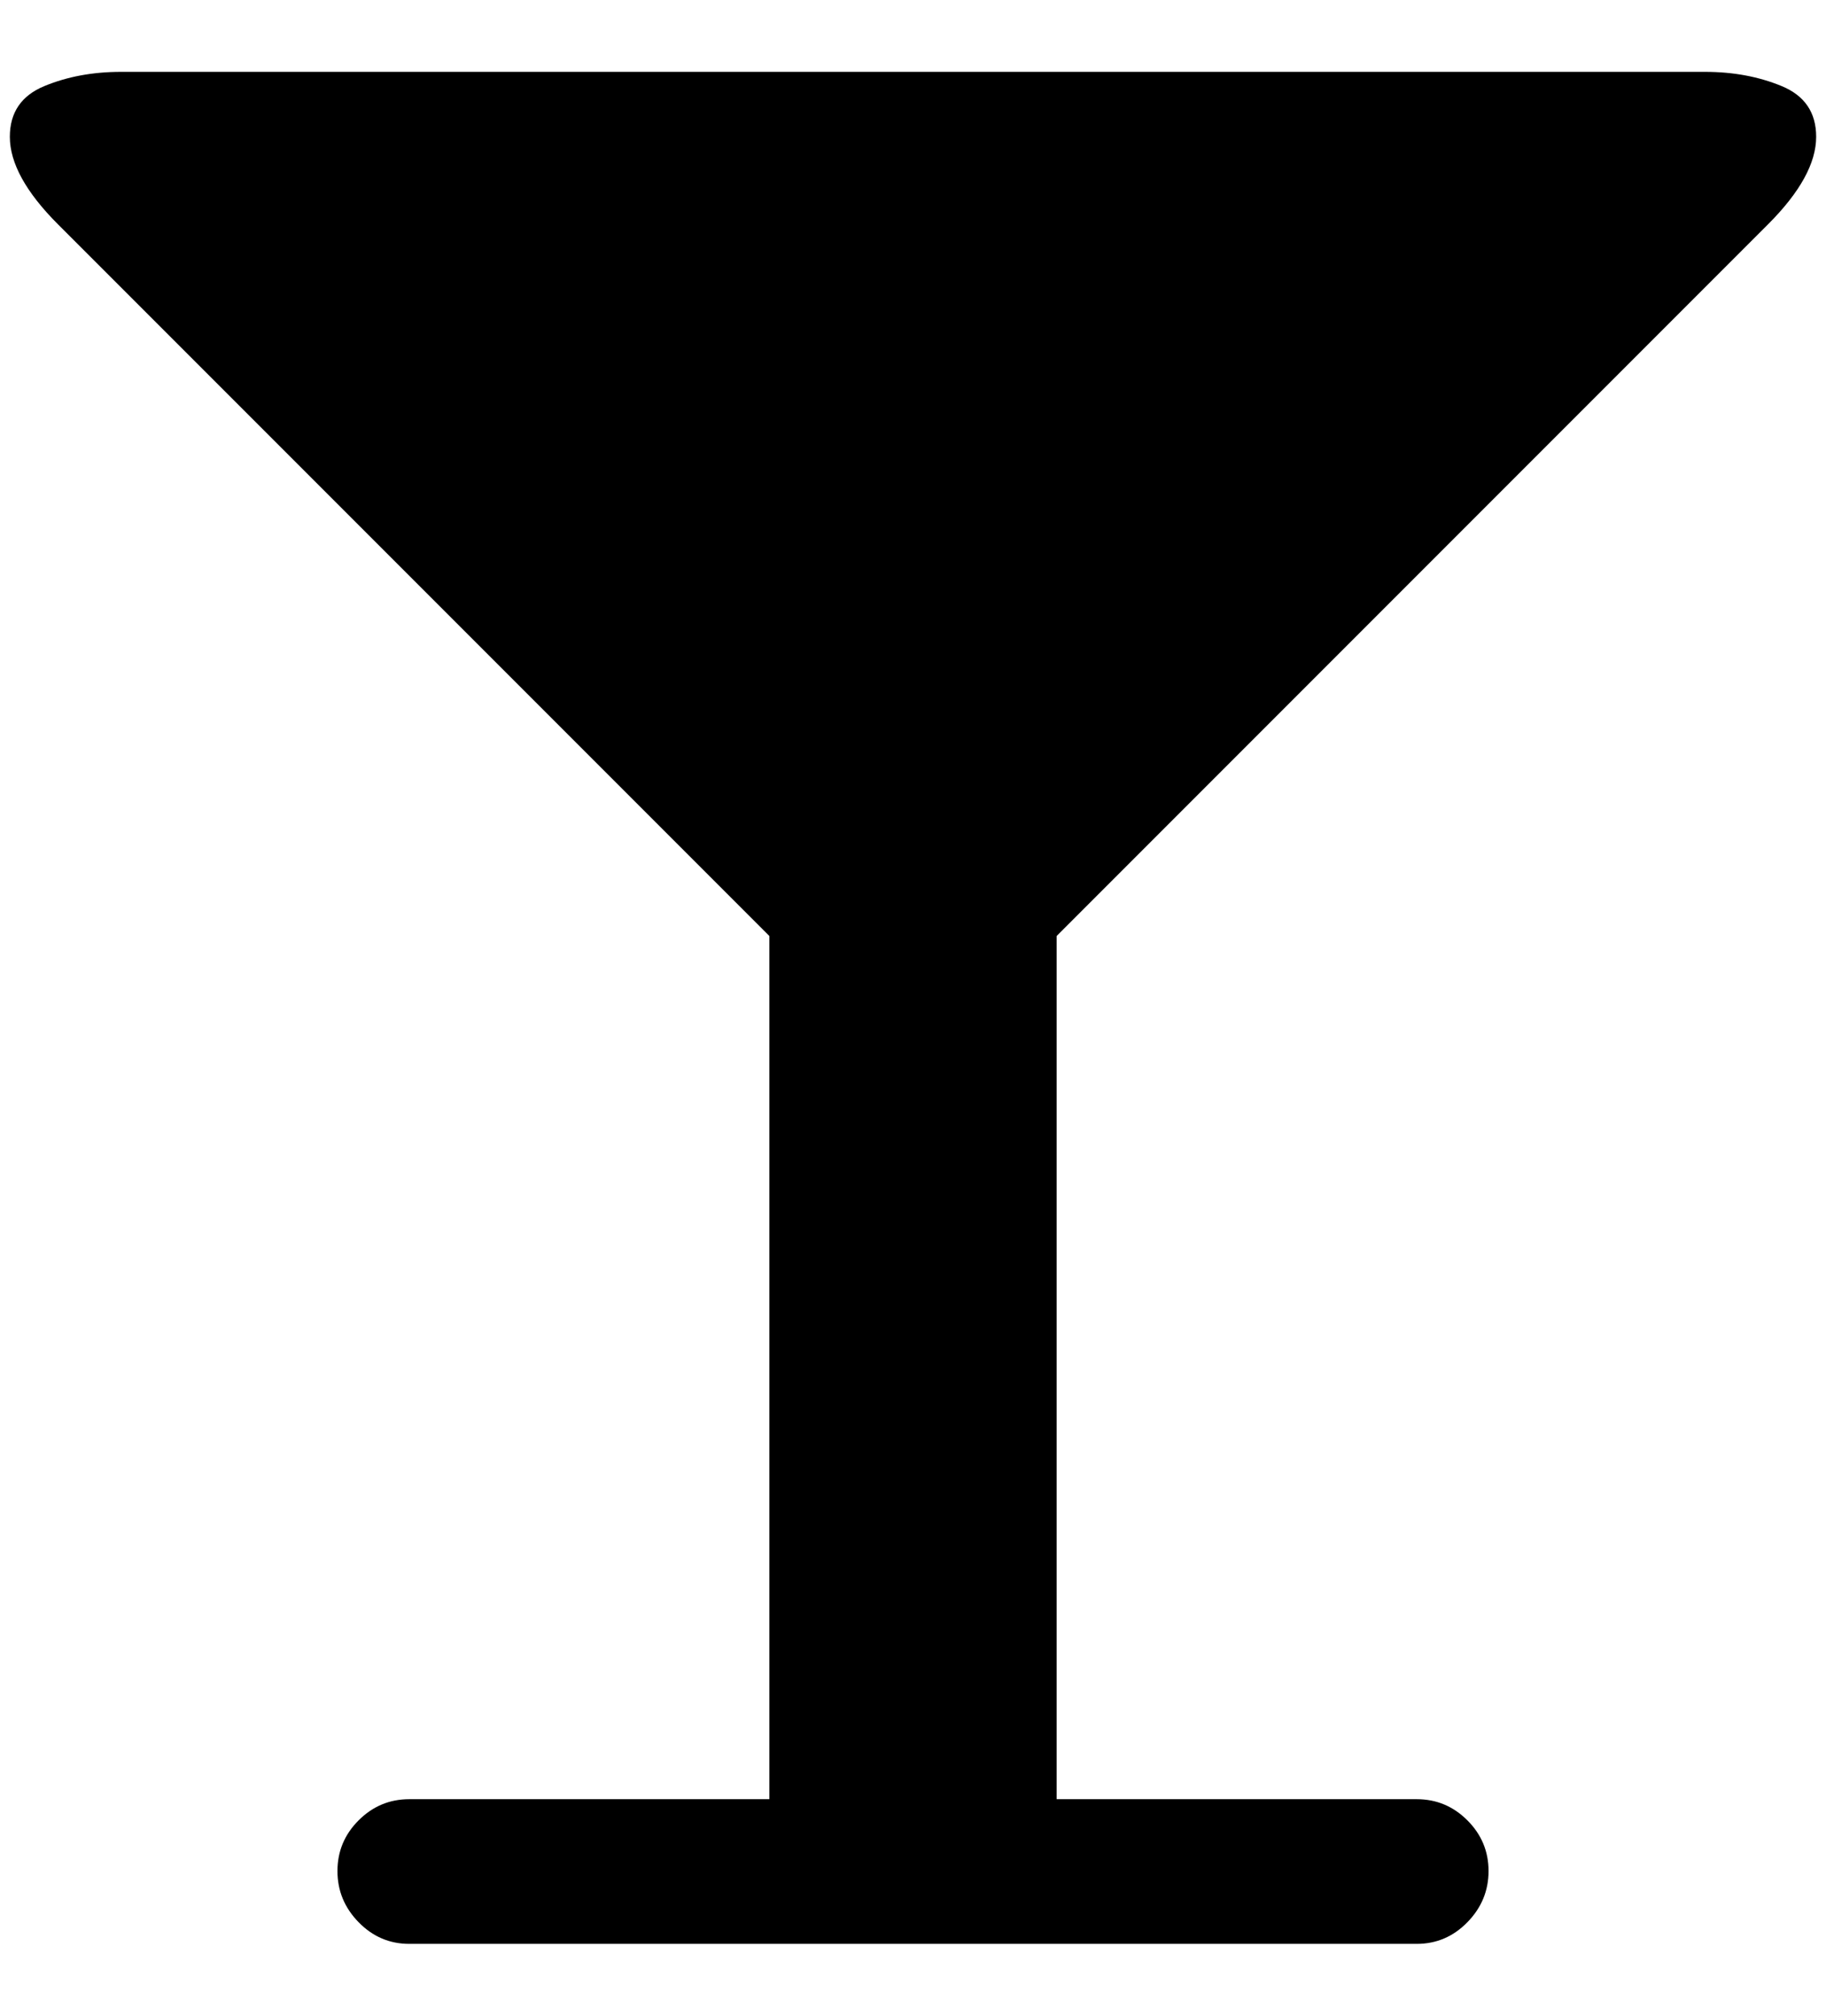 <?xml version="1.0" standalone="no"?>
<!DOCTYPE svg PUBLIC "-//W3C//DTD SVG 1.1//EN" "http://www.w3.org/Graphics/SVG/1.1/DTD/svg11.dtd" >
<svg xmlns="http://www.w3.org/2000/svg" xmlns:xlink="http://www.w3.org/1999/xlink" version="1.1" viewBox="-10 0 1856 2048">
   <path fill="currentColor"
d="M1836 139q0 40 -49 89l-723 723v877h366q30 0 51.5 21.5t21.5 51.5t-21.5 52t-51.5 22h-1024q-30 0 -51.5 -22t-21.5 -52t21.5 -51.5t51.5 -21.5h366v-877l-723 -723q-49 -49 -49 -89q0 -37 35 -51.5t78 -14.5h1610q43 0 78 14.5t35 51.5z" />
</svg>
